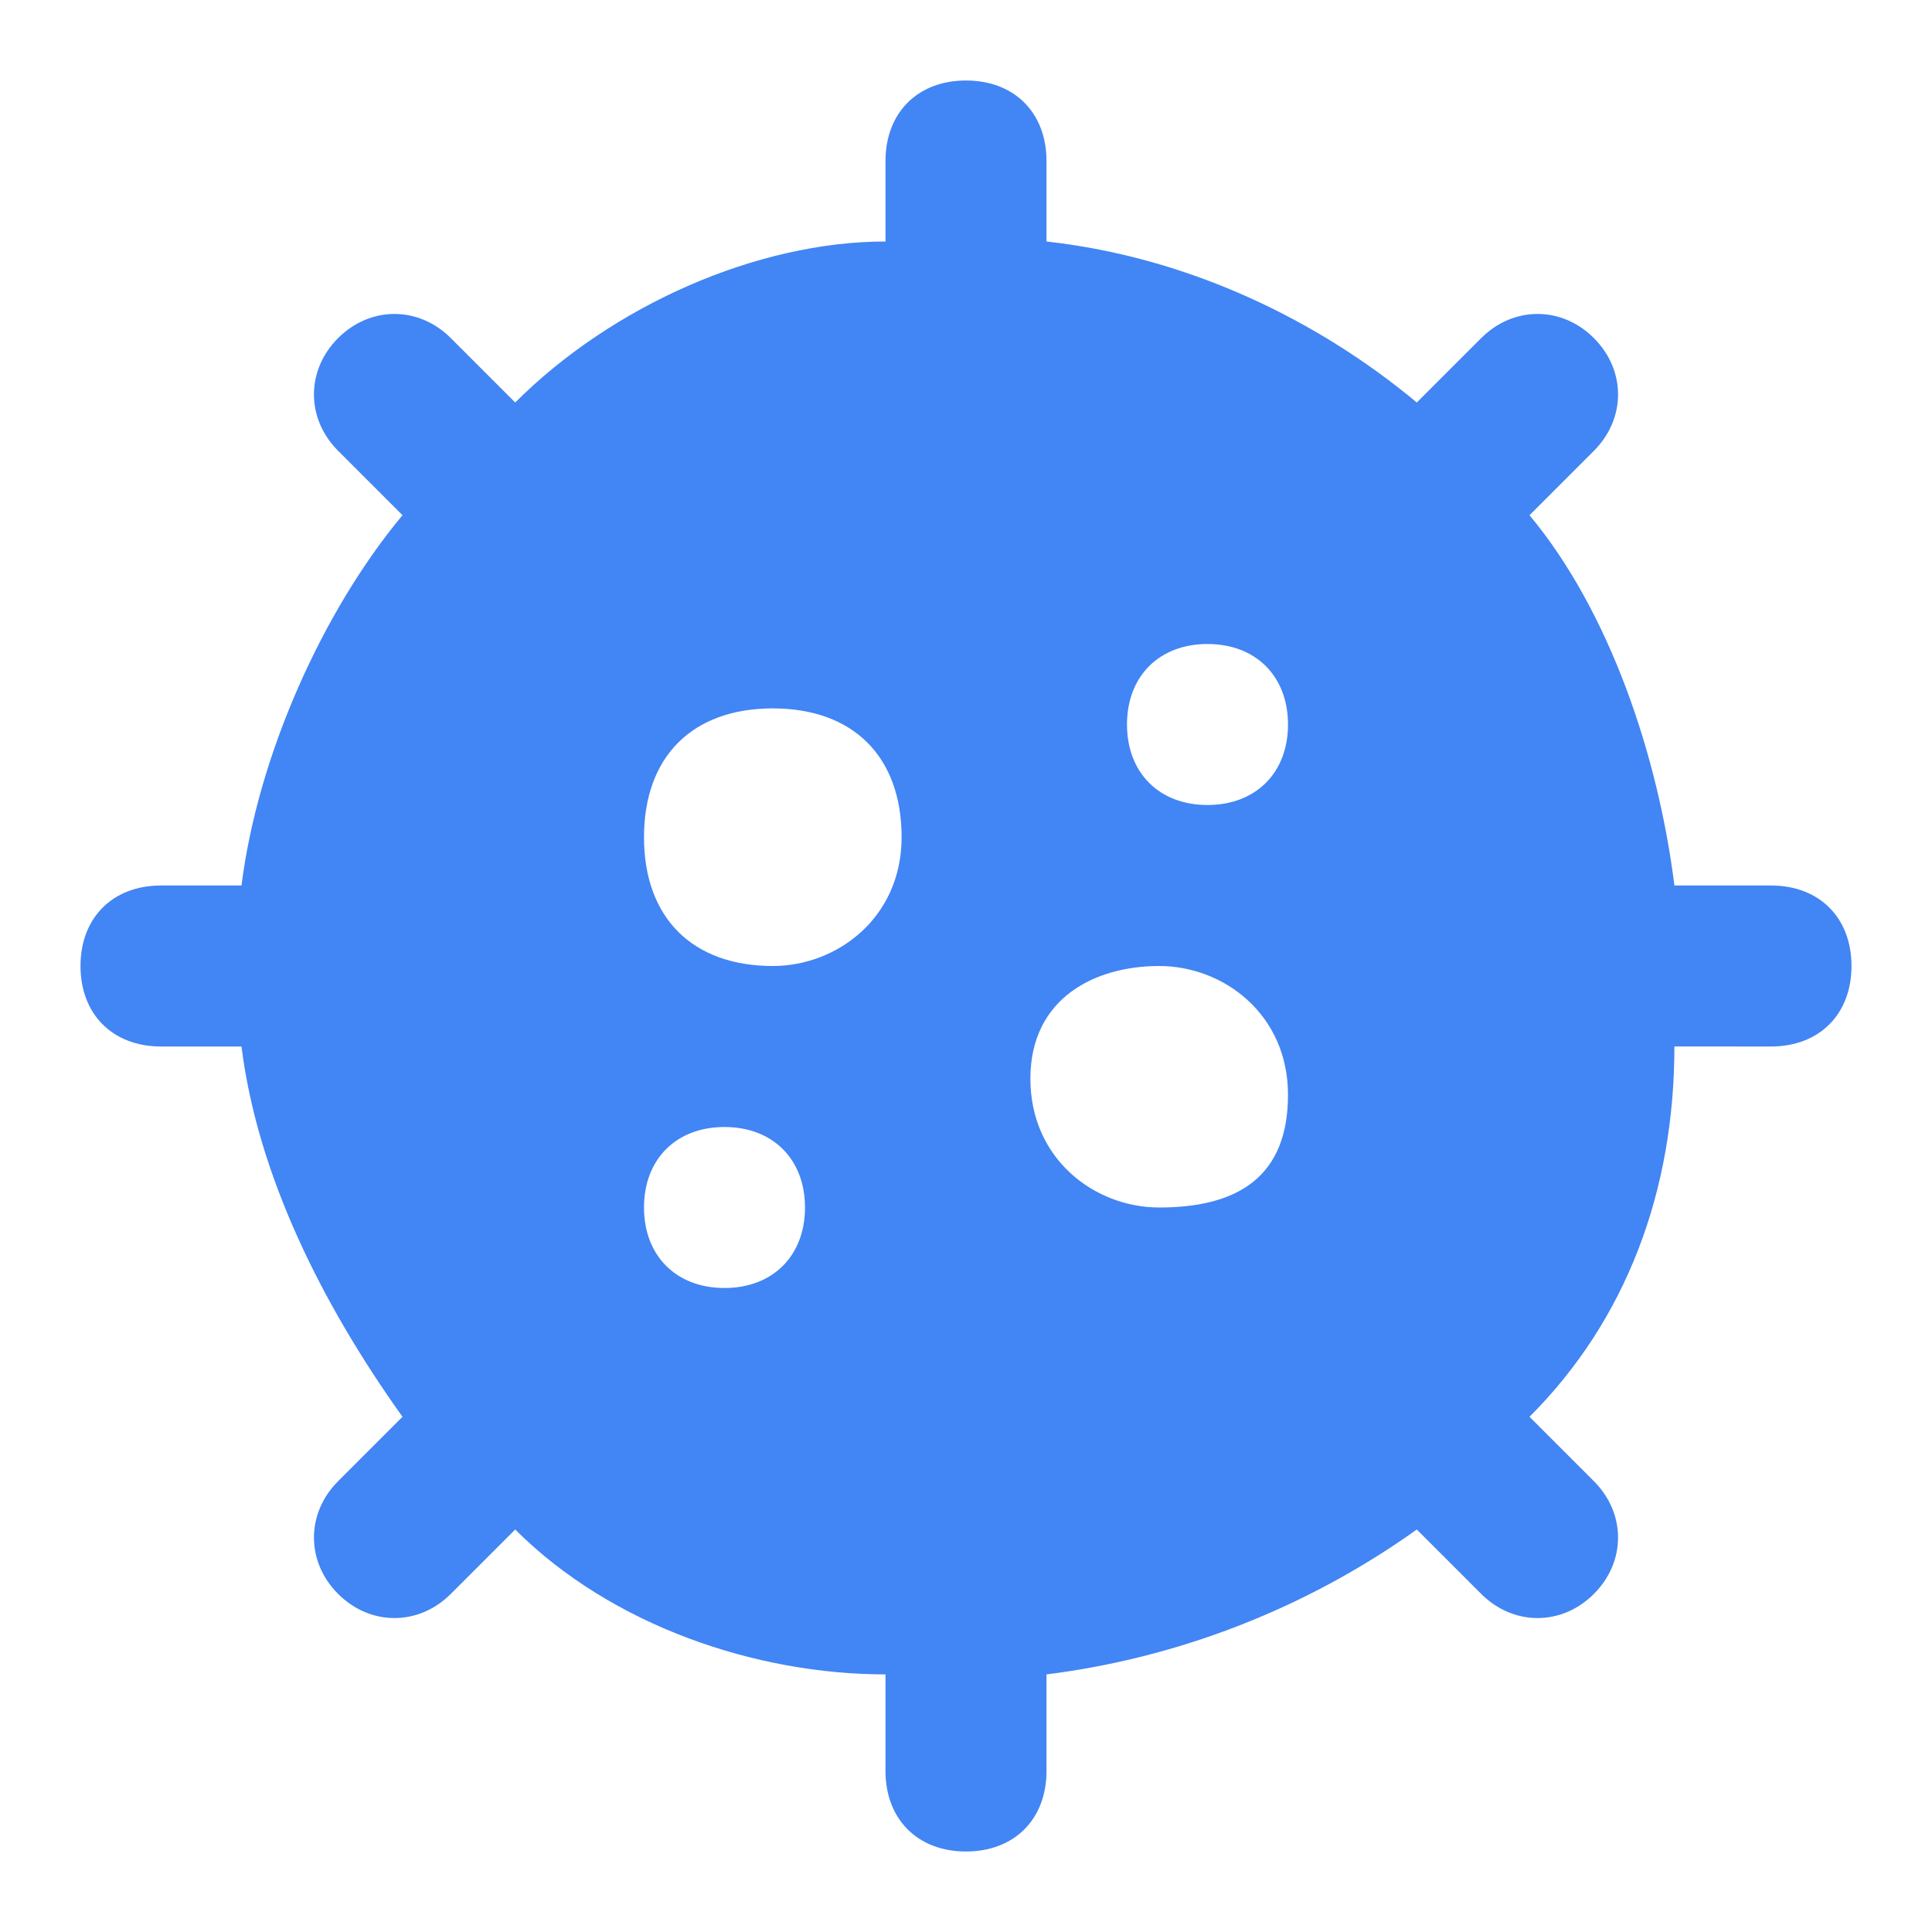 <?xml version="1.0" encoding="utf-8"?>
<!-- Generator: Adobe Illustrator 24.3.0, SVG Export Plug-In . SVG Version: 6.00 Build 0)  -->
<svg version="1.1" id="Layer_1" xmlns="http://www.w3.org/2000/svg" xmlns:xlink="http://www.w3.org/1999/xlink" x="0px" y="0px"
	 viewBox="0 0 12 12" style="enable-background:new 0 0 12 12;" xml:space="preserve">
<style type="text/css">
	.st0{fill:#4285F4;}
</style>
<path class="st0" d="M11,5.5h-0.6C10.3,4.7,10,3.8,9.5,3.2l0.4-0.4c0.2-0.2,0.2-0.5,0-0.7s-0.5-0.2-0.7,0L8.8,2.5
	C8.2,2,7.4,1.6,6.5,1.5V1c0-0.3-0.2-0.5-0.5-0.5S5.5,0.7,5.5,1v0.5c-0.8,0-1.7,0.4-2.3,1L2.8,2.1c-0.2-0.2-0.5-0.2-0.7,0
	s-0.2,0.5,0,0.7l0.4,0.4C2,3.8,1.6,4.7,1.5,5.5H1C0.7,5.5,0.5,5.7,0.5,6S0.7,6.5,1,6.5h0.5c0.1,0.8,0.5,1.6,1,2.3L2.1,9.2
	c-0.2,0.2-0.2,0.5,0,0.7s0.5,0.2,0.7,0l0.4-0.4c0.6,0.6,1.5,0.9,2.3,0.9V11c0,0.3,0.2,0.5,0.5,0.5s0.5-0.2,0.5-0.5v-0.6
	c0.8-0.1,1.6-0.4,2.3-0.9l0.4,0.4c0.2,0.2,0.5,0.2,0.7,0s0.2-0.5,0-0.7L9.5,8.8c0.6-0.6,0.9-1.4,0.9-2.3H11c0.3,0,0.5-0.2,0.5-0.5
	S11.3,5.5,11,5.5z M4.5,8C4.2,8,4,7.8,4,7.5S4.2,7,4.5,7S5,7.2,5,7.5S4.8,8,4.5,8z M4.8,6C4.3,6,4,5.7,4,5.2s0.3-0.8,0.8-0.8
	s0.8,0.3,0.8,0.8S5.2,6,4.8,6z M7.2,7.5c-0.4,0-0.8-0.3-0.8-0.8S6.8,6,7.2,6S8,6.3,8,6.8S7.7,7.5,7.2,7.5z M7.5,5C7.2,5,7,4.8,7,4.5
	S7.2,4,7.5,4S8,4.2,8,4.5S7.8,5,7.5,5z"/>
</svg>
